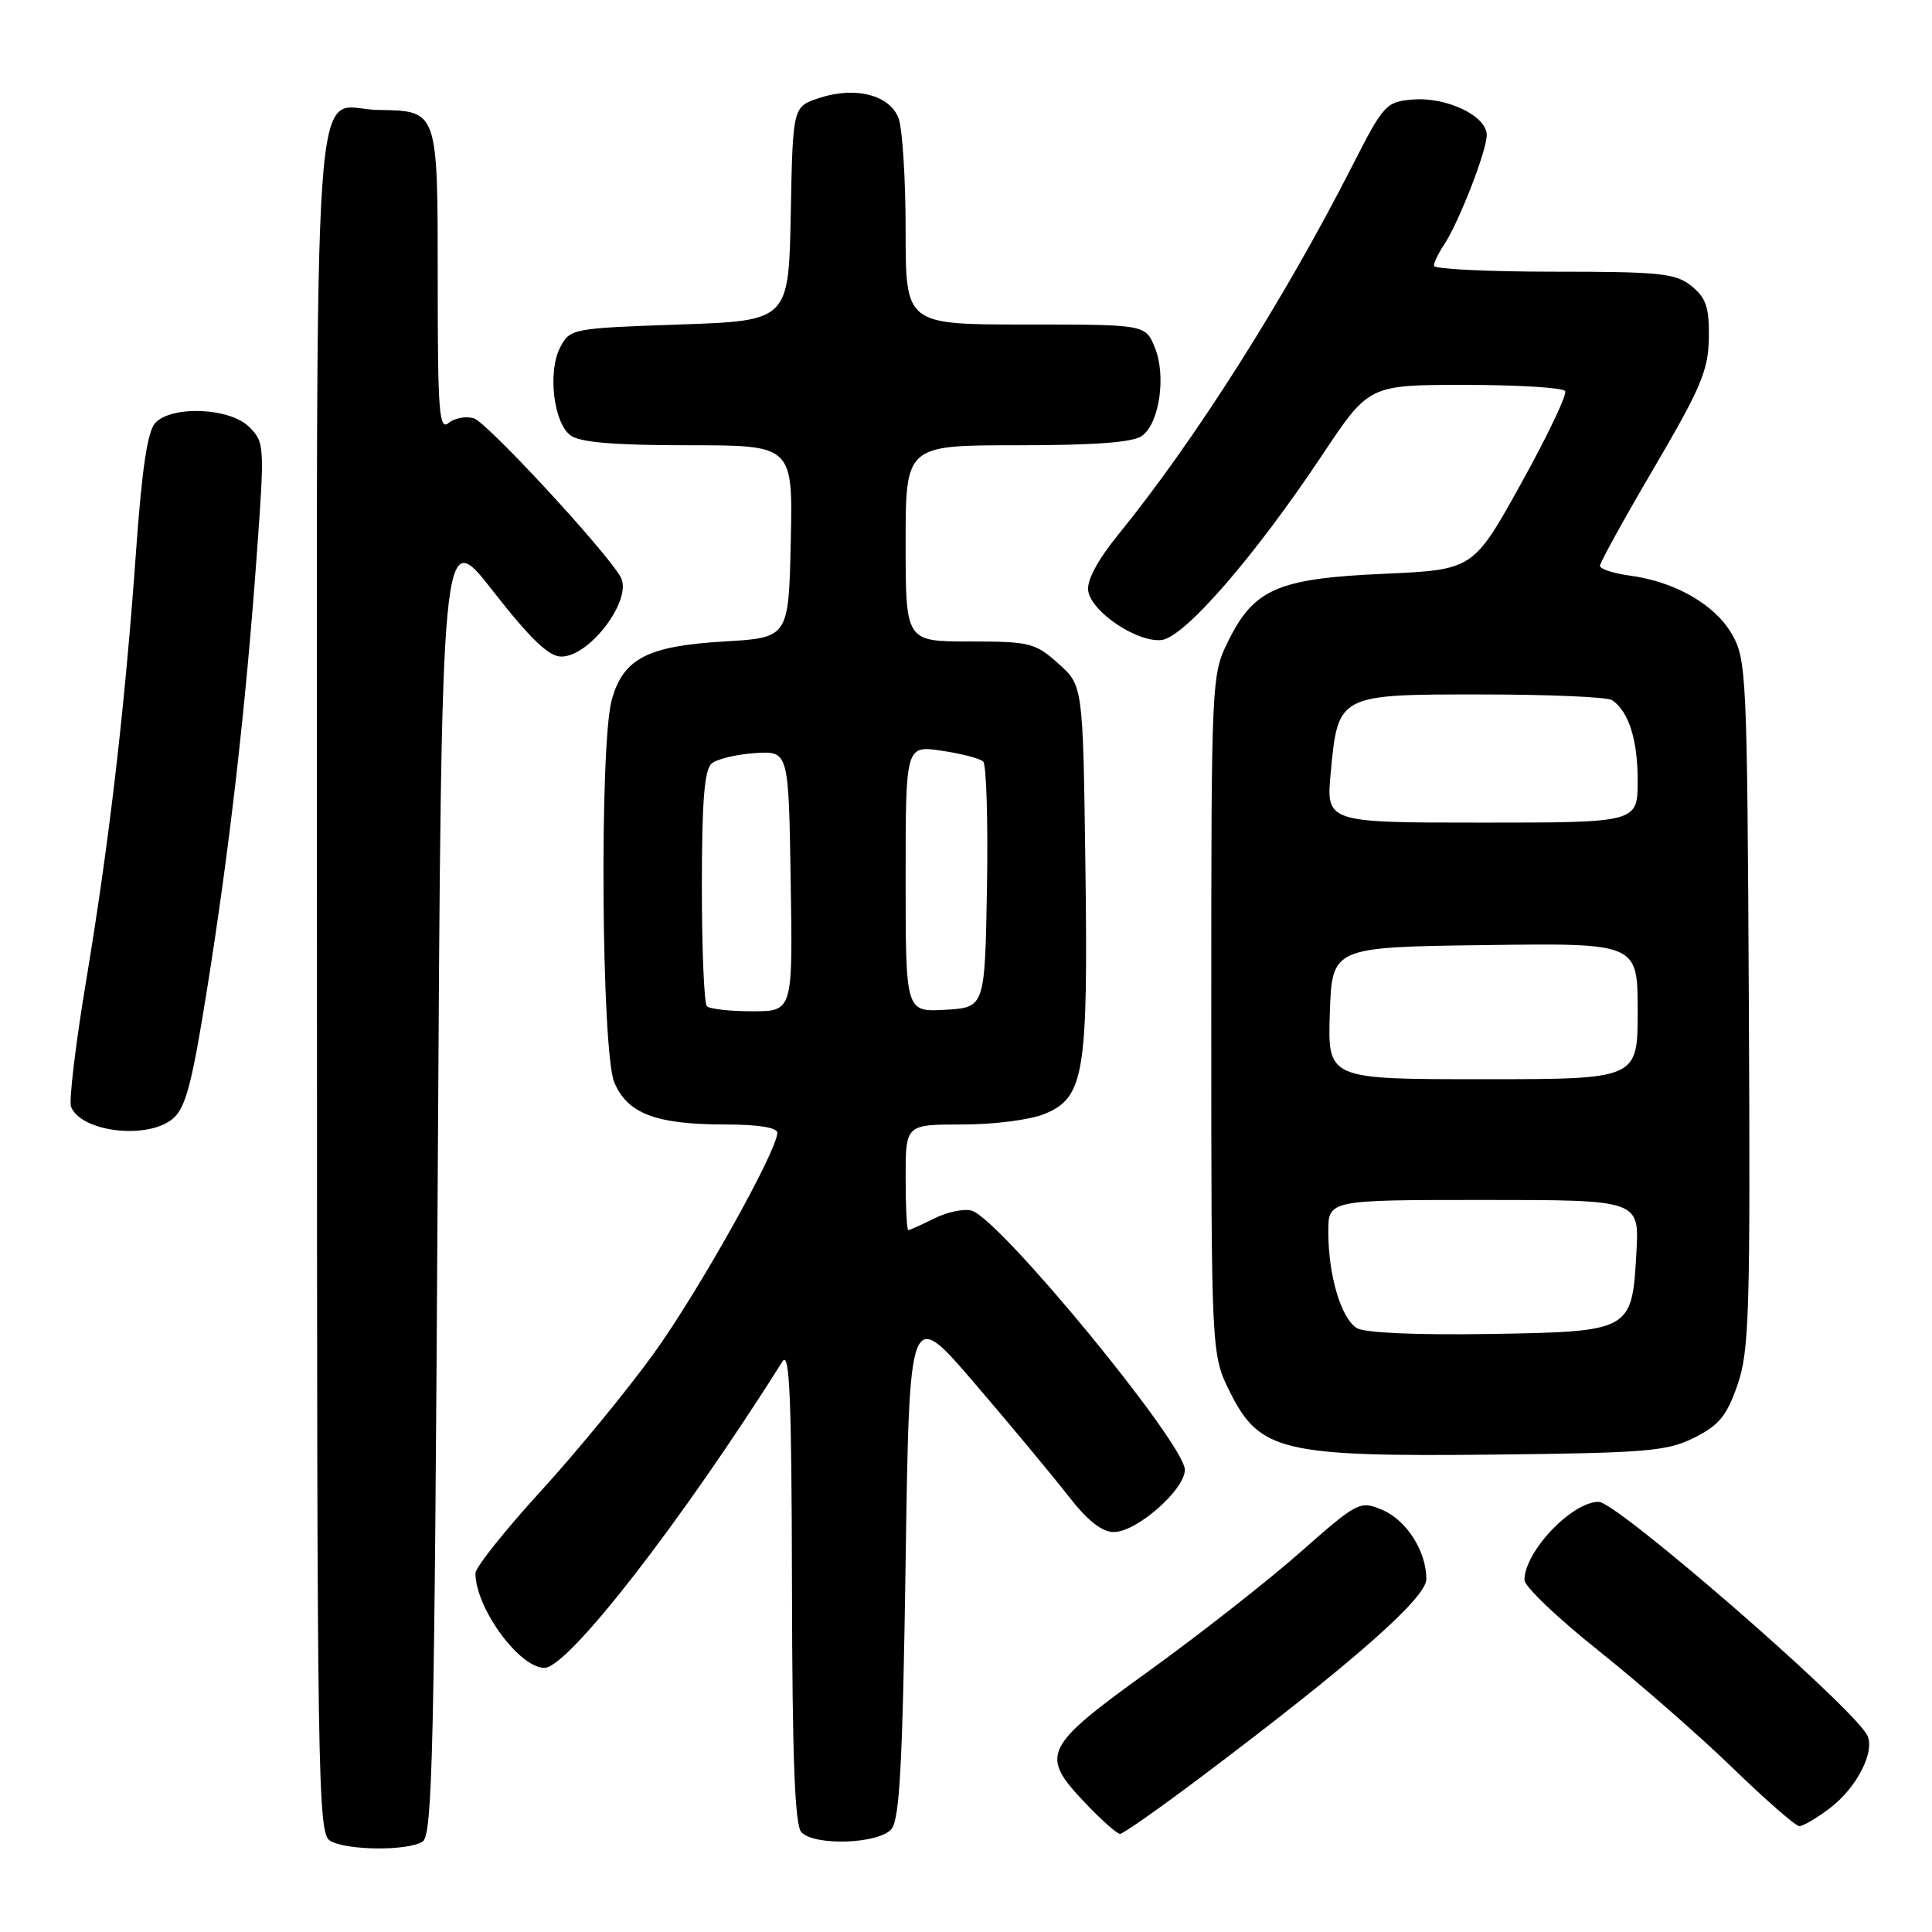 <?xml version="1.0" encoding="UTF-8" standalone="no"?>
<!DOCTYPE svg PUBLIC "-//W3C//DTD SVG 1.1//EN" "http://www.w3.org/Graphics/SVG/1.1/DTD/svg11.dtd" >
<svg xmlns="http://www.w3.org/2000/svg" xmlns:xlink="http://www.w3.org/1999/xlink" version="1.1" viewBox="0 0 256 256">
 <g >
 <path fill="currentColor"
d=" M 56.00 244.02 C 57.31 243.19 57.56 231.98 58.00 156.32 C 58.50 69.57 58.50 69.57 65.30 78.29 C 70.30 84.68 72.71 87.00 74.38 87.00 C 78.19 87.00 83.87 79.38 82.24 76.46 C 80.33 73.05 64.57 56.00 62.81 55.44 C 61.76 55.11 60.25 55.38 59.45 56.04 C 58.19 57.09 58.00 54.62 58.00 37.24 C 58.00 14.48 58.07 14.69 50.09 14.57 C 41.19 14.44 42.00 2.86 42.00 130.07 C 42.00 236.47 42.10 242.96 43.75 243.92 C 45.96 245.21 54.02 245.28 56.00 244.02 Z  M 118.13 242.35 C 119.21 241.05 119.61 233.51 120.00 206.95 C 120.50 173.20 120.50 173.20 129.19 183.35 C 133.98 188.93 139.55 195.64 141.58 198.25 C 144.11 201.50 146.00 203.00 147.60 203.00 C 150.61 203.00 157.00 197.40 157.00 194.76 C 157.00 191.32 132.61 161.65 128.79 160.43 C 127.80 160.12 125.57 160.57 123.84 161.43 C 122.11 162.29 120.54 163.00 120.35 163.00 C 120.16 163.00 120.00 159.85 120.00 156.00 C 120.00 149.00 120.00 149.00 127.53 149.00 C 131.78 149.00 136.55 148.38 138.47 147.58 C 143.67 145.40 144.19 142.25 143.82 114.67 C 143.50 90.83 143.50 90.83 140.23 87.92 C 137.17 85.18 136.44 85.00 128.48 85.00 C 120.00 85.00 120.00 85.00 120.00 72.00 C 120.00 59.00 120.00 59.00 134.81 59.00 C 145.10 59.00 150.14 58.62 151.33 57.75 C 153.65 56.05 154.55 49.75 153.01 46.02 C 151.76 43.00 151.76 43.00 135.88 43.00 C 120.00 43.00 120.00 43.00 120.00 30.57 C 120.00 23.73 119.58 17.02 119.06 15.66 C 117.89 12.57 113.31 11.41 108.53 12.99 C 105.05 14.14 105.05 14.14 104.78 28.32 C 104.50 42.50 104.50 42.50 90.03 43.00 C 75.83 43.49 75.53 43.55 74.24 46.00 C 72.54 49.23 73.34 56.05 75.62 57.71 C 76.86 58.62 81.53 59.00 91.22 59.00 C 105.06 59.00 105.06 59.00 104.78 71.75 C 104.50 84.50 104.50 84.50 95.95 85.00 C 85.80 85.59 82.57 87.27 81.06 92.74 C 79.42 98.64 79.69 139.31 81.39 143.40 C 83.13 147.57 86.91 149.00 96.15 149.00 C 100.41 149.00 103.00 149.41 103.00 150.09 C 103.00 152.46 92.63 171.00 86.68 179.27 C 83.21 184.10 76.46 192.32 71.69 197.55 C 66.91 202.78 63.00 207.69 63.00 208.46 C 63.00 213.05 68.80 221.00 72.14 221.00 C 75.27 221.00 90.25 201.72 103.69 180.39 C 104.63 178.90 104.89 185.23 104.94 210.05 C 104.98 233.19 105.32 241.92 106.20 242.80 C 108.04 244.64 116.49 244.32 118.13 242.35 Z  M 159.32 235.33 C 179.19 220.37 189.00 211.74 189.00 209.24 C 189.00 205.52 186.35 201.39 183.10 200.04 C 180.19 198.83 179.88 198.99 172.26 205.71 C 167.95 209.51 158.92 216.59 152.21 221.43 C 138.18 231.55 137.72 232.52 143.85 238.96 C 145.96 241.18 148.02 243.00 148.41 243.00 C 148.81 243.00 153.72 239.55 159.32 235.33 Z  M 242.51 239.56 C 246.15 236.78 248.60 231.83 247.34 229.79 C 244.61 225.36 214.20 199.00 211.84 199.00 C 208.27 199.00 202.00 205.60 202.00 209.36 C 202.00 210.21 206.39 214.40 211.75 218.67 C 217.11 222.94 225.10 229.92 229.50 234.18 C 233.90 238.45 237.91 241.95 238.41 241.97 C 238.90 241.99 240.75 240.90 242.51 239.56 Z  M 224.50 190.50 C 227.78 188.86 228.81 187.60 230.23 183.50 C 231.79 179.00 231.94 173.92 231.73 133.00 C 231.51 89.33 231.42 87.36 229.47 84.00 C 227.21 80.09 221.93 77.07 215.96 76.27 C 213.78 75.98 212.00 75.39 212.00 74.97 C 212.00 74.55 215.23 68.70 219.18 61.97 C 225.38 51.40 226.37 49.06 226.43 44.78 C 226.49 40.73 226.07 39.48 224.14 37.91 C 222.04 36.21 220.05 36.00 205.89 36.00 C 197.15 36.00 190.00 35.65 190.00 35.22 C 190.00 34.79 190.59 33.56 191.32 32.47 C 193.29 29.52 197.00 19.99 197.00 17.89 C 197.00 15.36 191.69 12.82 187.19 13.19 C 183.65 13.49 183.33 13.84 179.17 22.00 C 170.15 39.72 158.30 58.39 148.20 70.81 C 145.45 74.19 143.99 76.91 144.19 78.28 C 144.59 81.08 150.72 85.18 153.93 84.80 C 156.96 84.44 166.28 73.70 175.23 60.25 C 181.39 51.00 181.39 51.00 194.13 51.00 C 201.15 51.00 207.11 51.37 207.39 51.82 C 207.67 52.27 205.04 57.78 201.55 64.07 C 195.21 75.50 195.21 75.50 183.36 76.03 C 169.33 76.65 166.15 78.03 162.73 84.98 C 160.52 89.45 160.50 89.98 160.50 134.50 C 160.50 179.50 160.50 179.50 163.00 184.50 C 166.91 192.32 169.98 193.04 198.00 192.74 C 218.21 192.52 220.91 192.30 224.50 190.50 Z  M 22.88 148.25 C 24.60 146.82 25.43 143.67 27.45 131.00 C 30.41 112.47 32.55 93.83 34.02 73.58 C 35.08 59.06 35.05 58.61 33.03 56.58 C 30.49 54.04 22.87 53.69 20.61 56.00 C 19.56 57.07 18.82 61.94 18.03 73.00 C 16.55 93.75 14.51 111.32 11.43 129.86 C 10.02 138.31 9.12 145.86 9.41 146.64 C 10.70 149.99 19.52 151.05 22.88 148.25 Z  M 93.67 133.33 C 93.30 132.97 93.00 125.82 93.00 117.46 C 93.00 106.17 93.34 101.97 94.30 101.16 C 95.02 100.57 97.61 99.95 100.05 99.79 C 104.50 99.50 104.50 99.50 104.77 116.75 C 105.05 134.00 105.05 134.00 99.69 134.00 C 96.74 134.00 94.03 133.70 93.67 133.33 Z  M 120.00 116.44 C 120.00 98.77 120.00 98.77 124.75 99.47 C 127.36 99.85 129.85 100.50 130.28 100.91 C 130.70 101.32 130.93 108.82 130.78 117.58 C 130.50 133.50 130.50 133.50 125.25 133.80 C 120.00 134.10 120.00 134.10 120.00 116.44 Z  M 179.79 175.98 C 177.71 174.72 176.01 169.01 176.01 163.25 C 176.00 159.00 176.00 159.00 196.61 159.00 C 217.23 159.00 217.23 159.00 216.83 166.00 C 216.24 176.42 216.19 176.45 197.22 176.76 C 187.69 176.91 180.83 176.61 179.79 175.98 Z  M 176.21 134.25 C 176.50 125.50 176.50 125.50 196.75 125.23 C 217.00 124.96 217.00 124.96 217.00 133.98 C 217.00 143.00 217.00 143.00 196.46 143.00 C 175.92 143.00 175.92 143.00 176.21 134.25 Z  M 176.33 102.36 C 177.30 92.01 177.32 92.00 196.40 92.02 C 205.26 92.02 213.00 92.36 213.60 92.77 C 215.80 94.24 217.00 97.99 217.00 103.43 C 217.00 109.00 217.00 109.00 196.36 109.00 C 175.71 109.00 175.71 109.00 176.33 102.36 Z "/>
</g>
</svg>